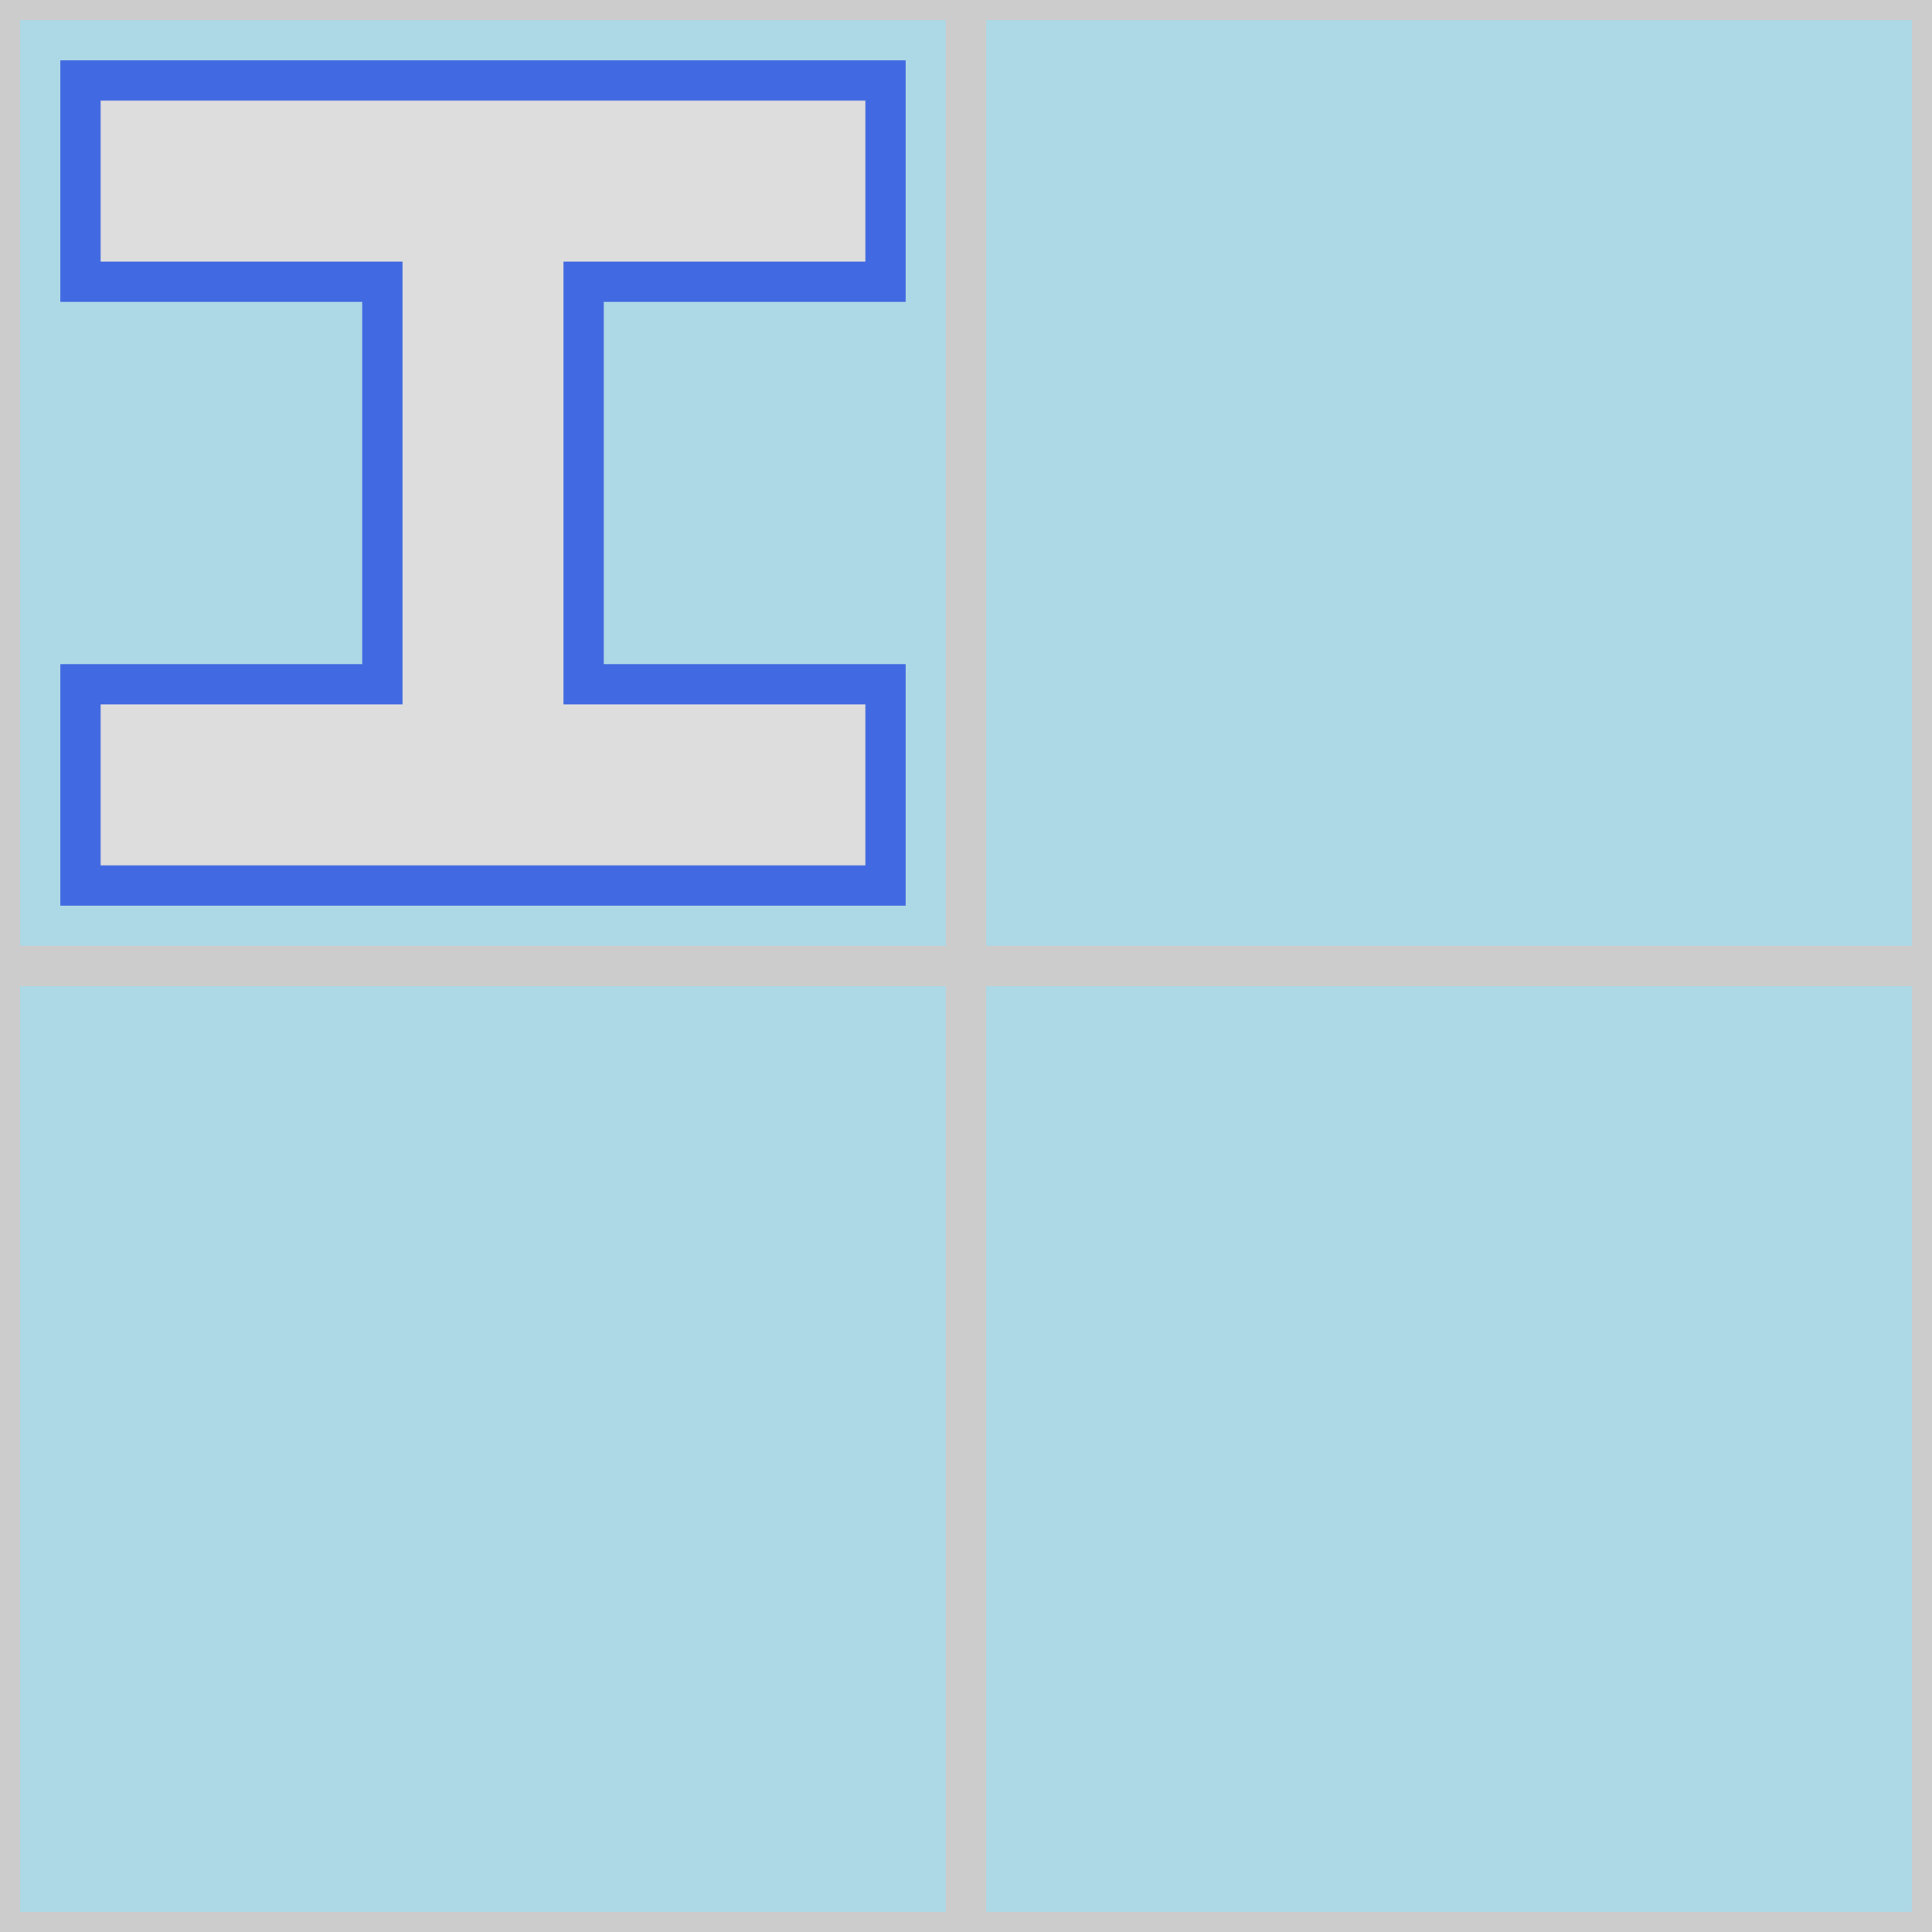 <svg version="1.1" 
    basePrfile="full" 
    width="48px"
    height="48px"
    viewPort="0 0 48 48"
    preserveAspectRatio="xMinYmin meet"
    xmlns="http://www.w3.org/2000/svg"
    xmlns:xlink="http://www.w3.org/1999/xlink">
    <!-- Background Fram -->
    <style>
        rect {
            fill: lightblue;
            stroke: #ccc;
            stroke-width: 1px;
        }
        path {
            fill: #ddd;
            stroke: royalblue;
        }
    </style>
    <rect 
        class="nd1"
        x="0" 
        y="0"
        width="24px" 
        height="24px" 
        fill="slategray"
    />
    <rect class="nd2" 
    x="24px" 
    y="0" 
    width="24" 
    height="24">
    </rect>
    <rect class="dn3" 
    x="0"
    y="24px"
    width="24px"
    height="24px">
    </rect>
    <rect class="dn4" 
    x="24"
    y="24px"
    width="24px"
    height="24px">
    </rect>
    <path
        d = "M2,2
            L22,2
            L22,7
            L14.5,7
            L14.5,17
            L22,17
            L22,22
            L2,22
            L2,17
            L9.5,17
            L9.5,7
            L2,7
        Z"
    />
</svg>